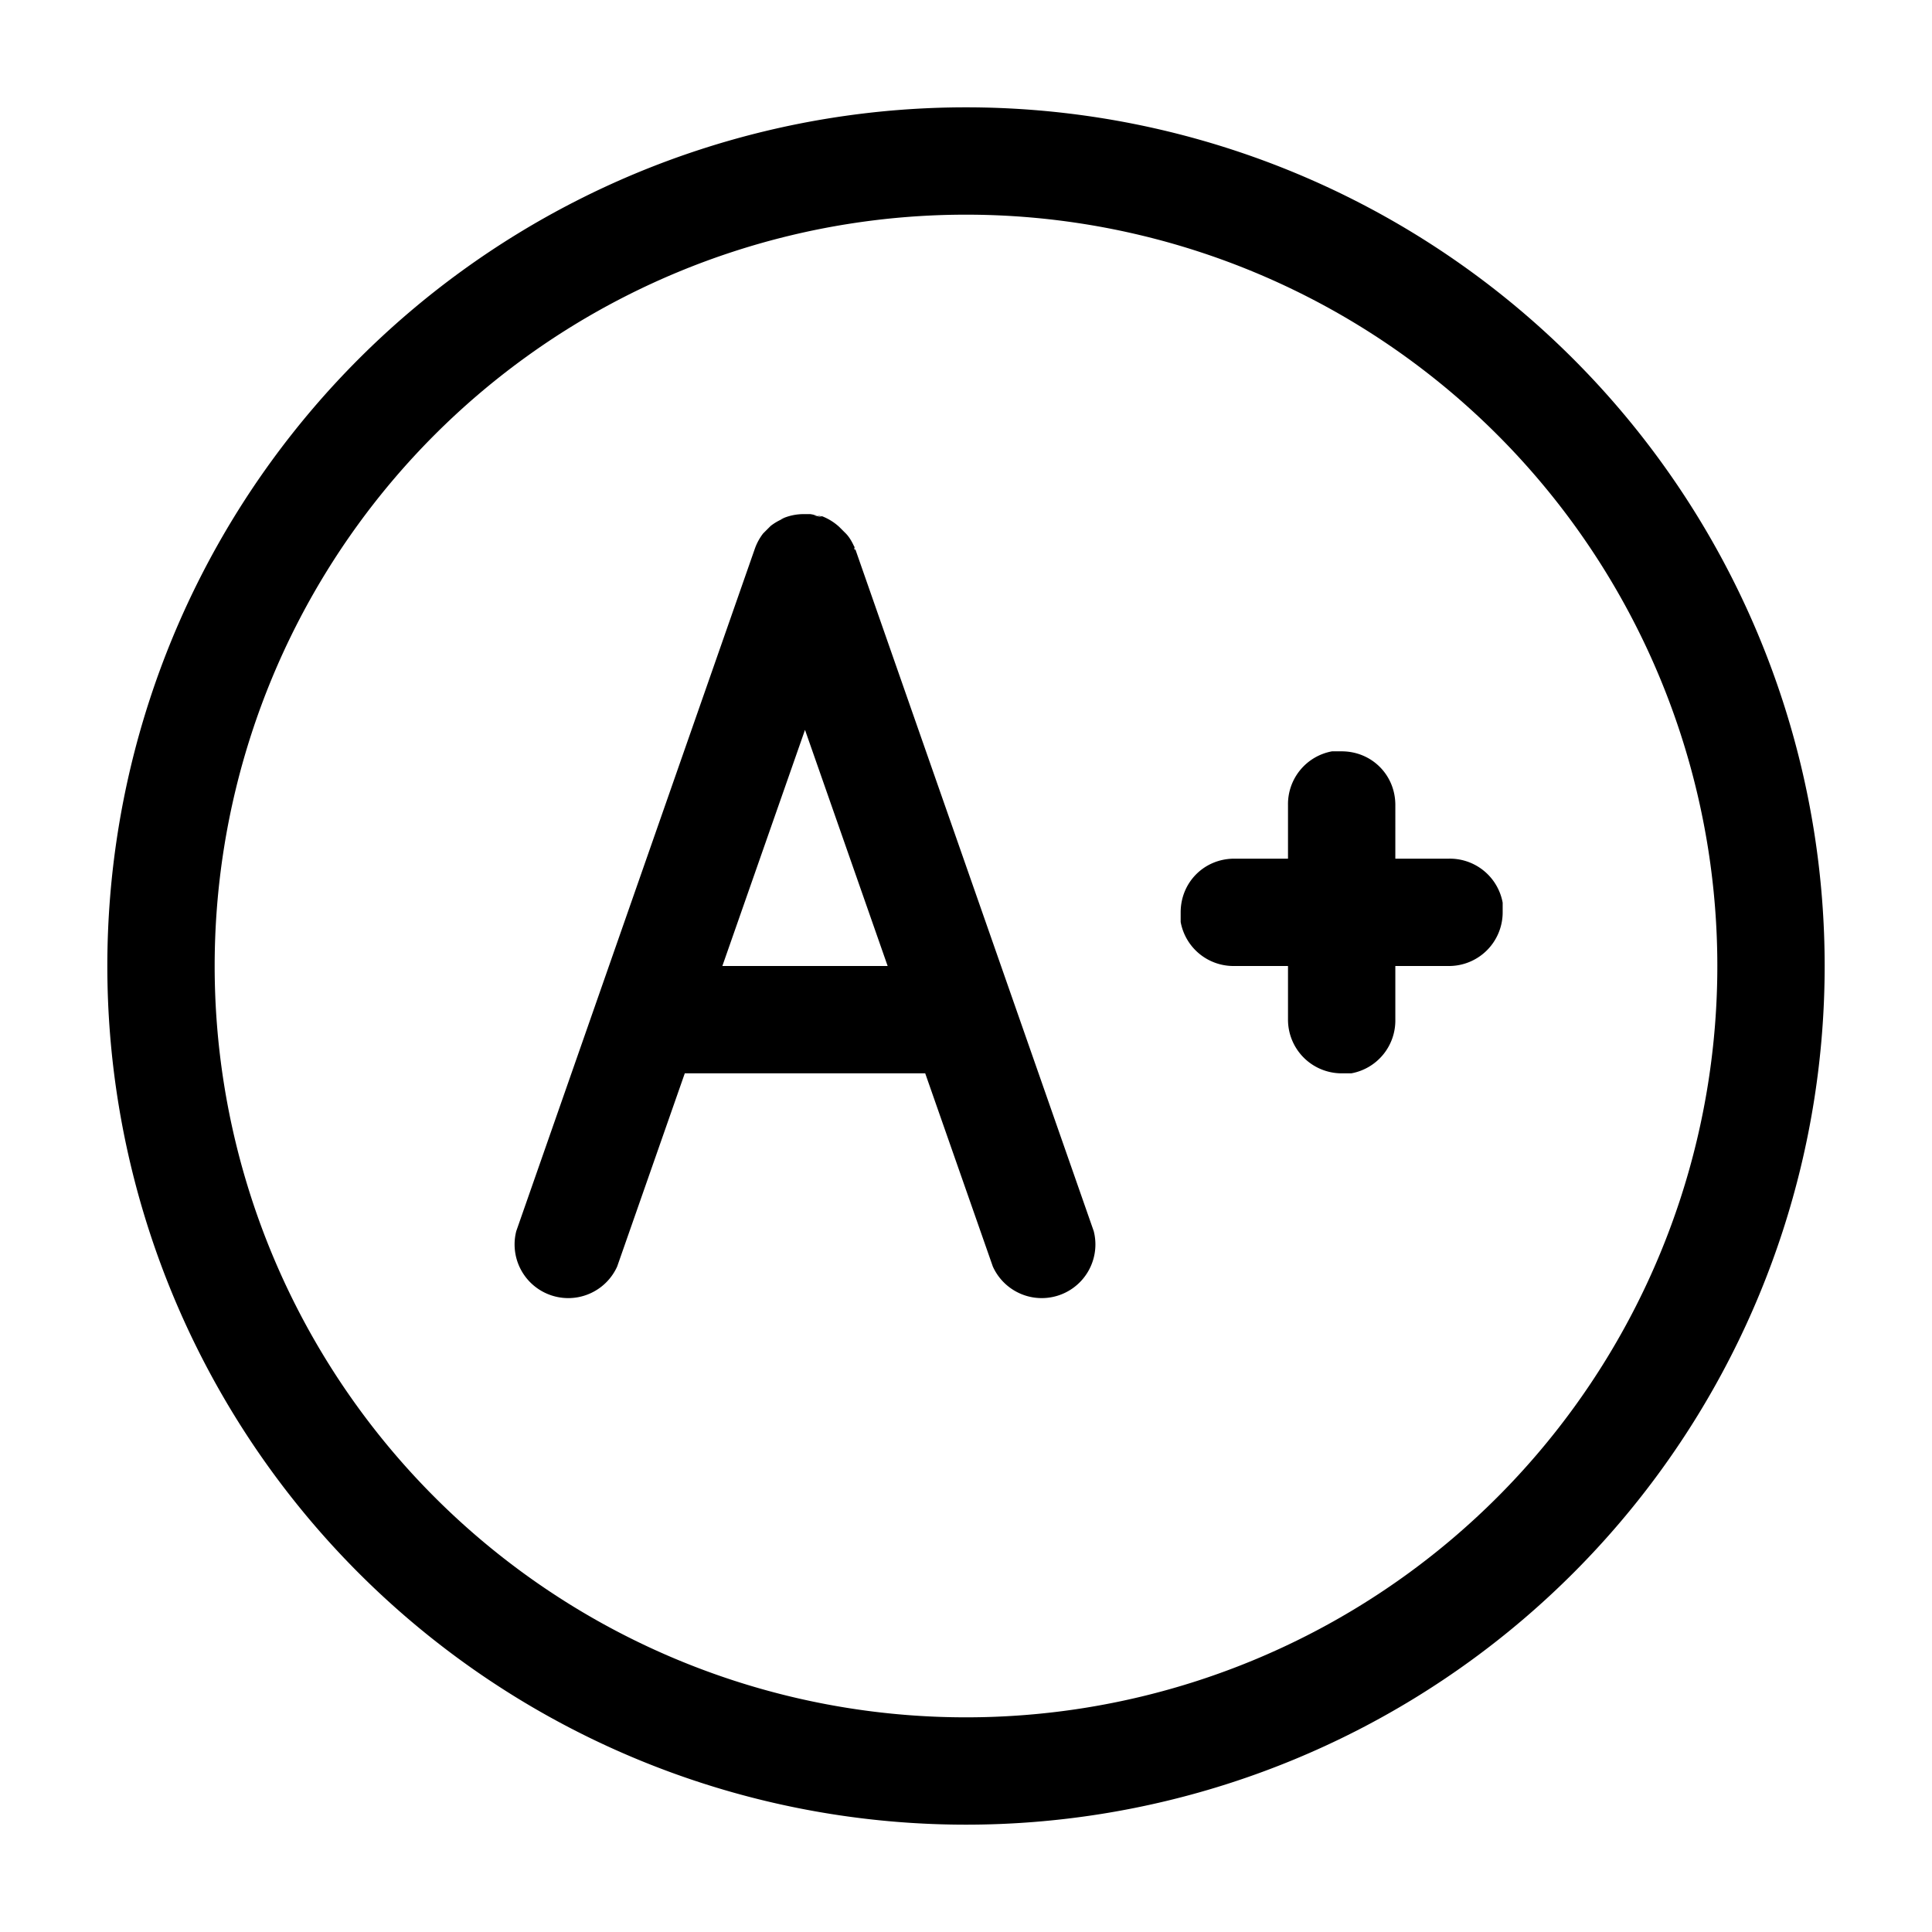 <svg xmlns="http://www.w3.org/2000/svg" width="18" height="18" aria-label="Review icon" viewBox="0 0 18 18">
	<path fill-rule="evenodd" d="M9 1a8 8 0 1 1 0 16A8 8 0 0 1 9 1zm0 1a7 7 0 1 0 0 14A7 7 0 0 0 9 2zM7.5 4.79h.05a.5.5 0 0 1 .11.03l-.08-.02a.5.5 0 0 1 .07.01h.01a.51.51 0 0 1 .16.1l.06.06c.04.04.07.1.09.15l-.01-.03v.03h.01l2.22 6.35a.5.5 0 0 1-.94.33L8.62 10H6.38l-.63 1.8a.5.5 0 0 1-.94-.33l2.22-6.35a.51.51 0 0 1 .08-.15l.07-.07a.5.5 0 0 1 .15-.08l-.06.02a.5.5 0 0 1 .23-.05zm5 2.21c.28 0 .5.22.5.5V8h.5a.5.5 0 0 1 .5.41v.09a.5.5 0 0 1-.5.5H13v.5a.5.5 0 0 1-.41.5h-.09a.5.5 0 0 1-.5-.5V9h-.5a.5.5 0 0 1-.5-.41V8.5c0-.28.22-.5.5-.5h.5v-.5a.5.5 0 0 1 .41-.5zm-5-.2L6.73 9h1.54L7.5 6.8z"/>
</svg>
